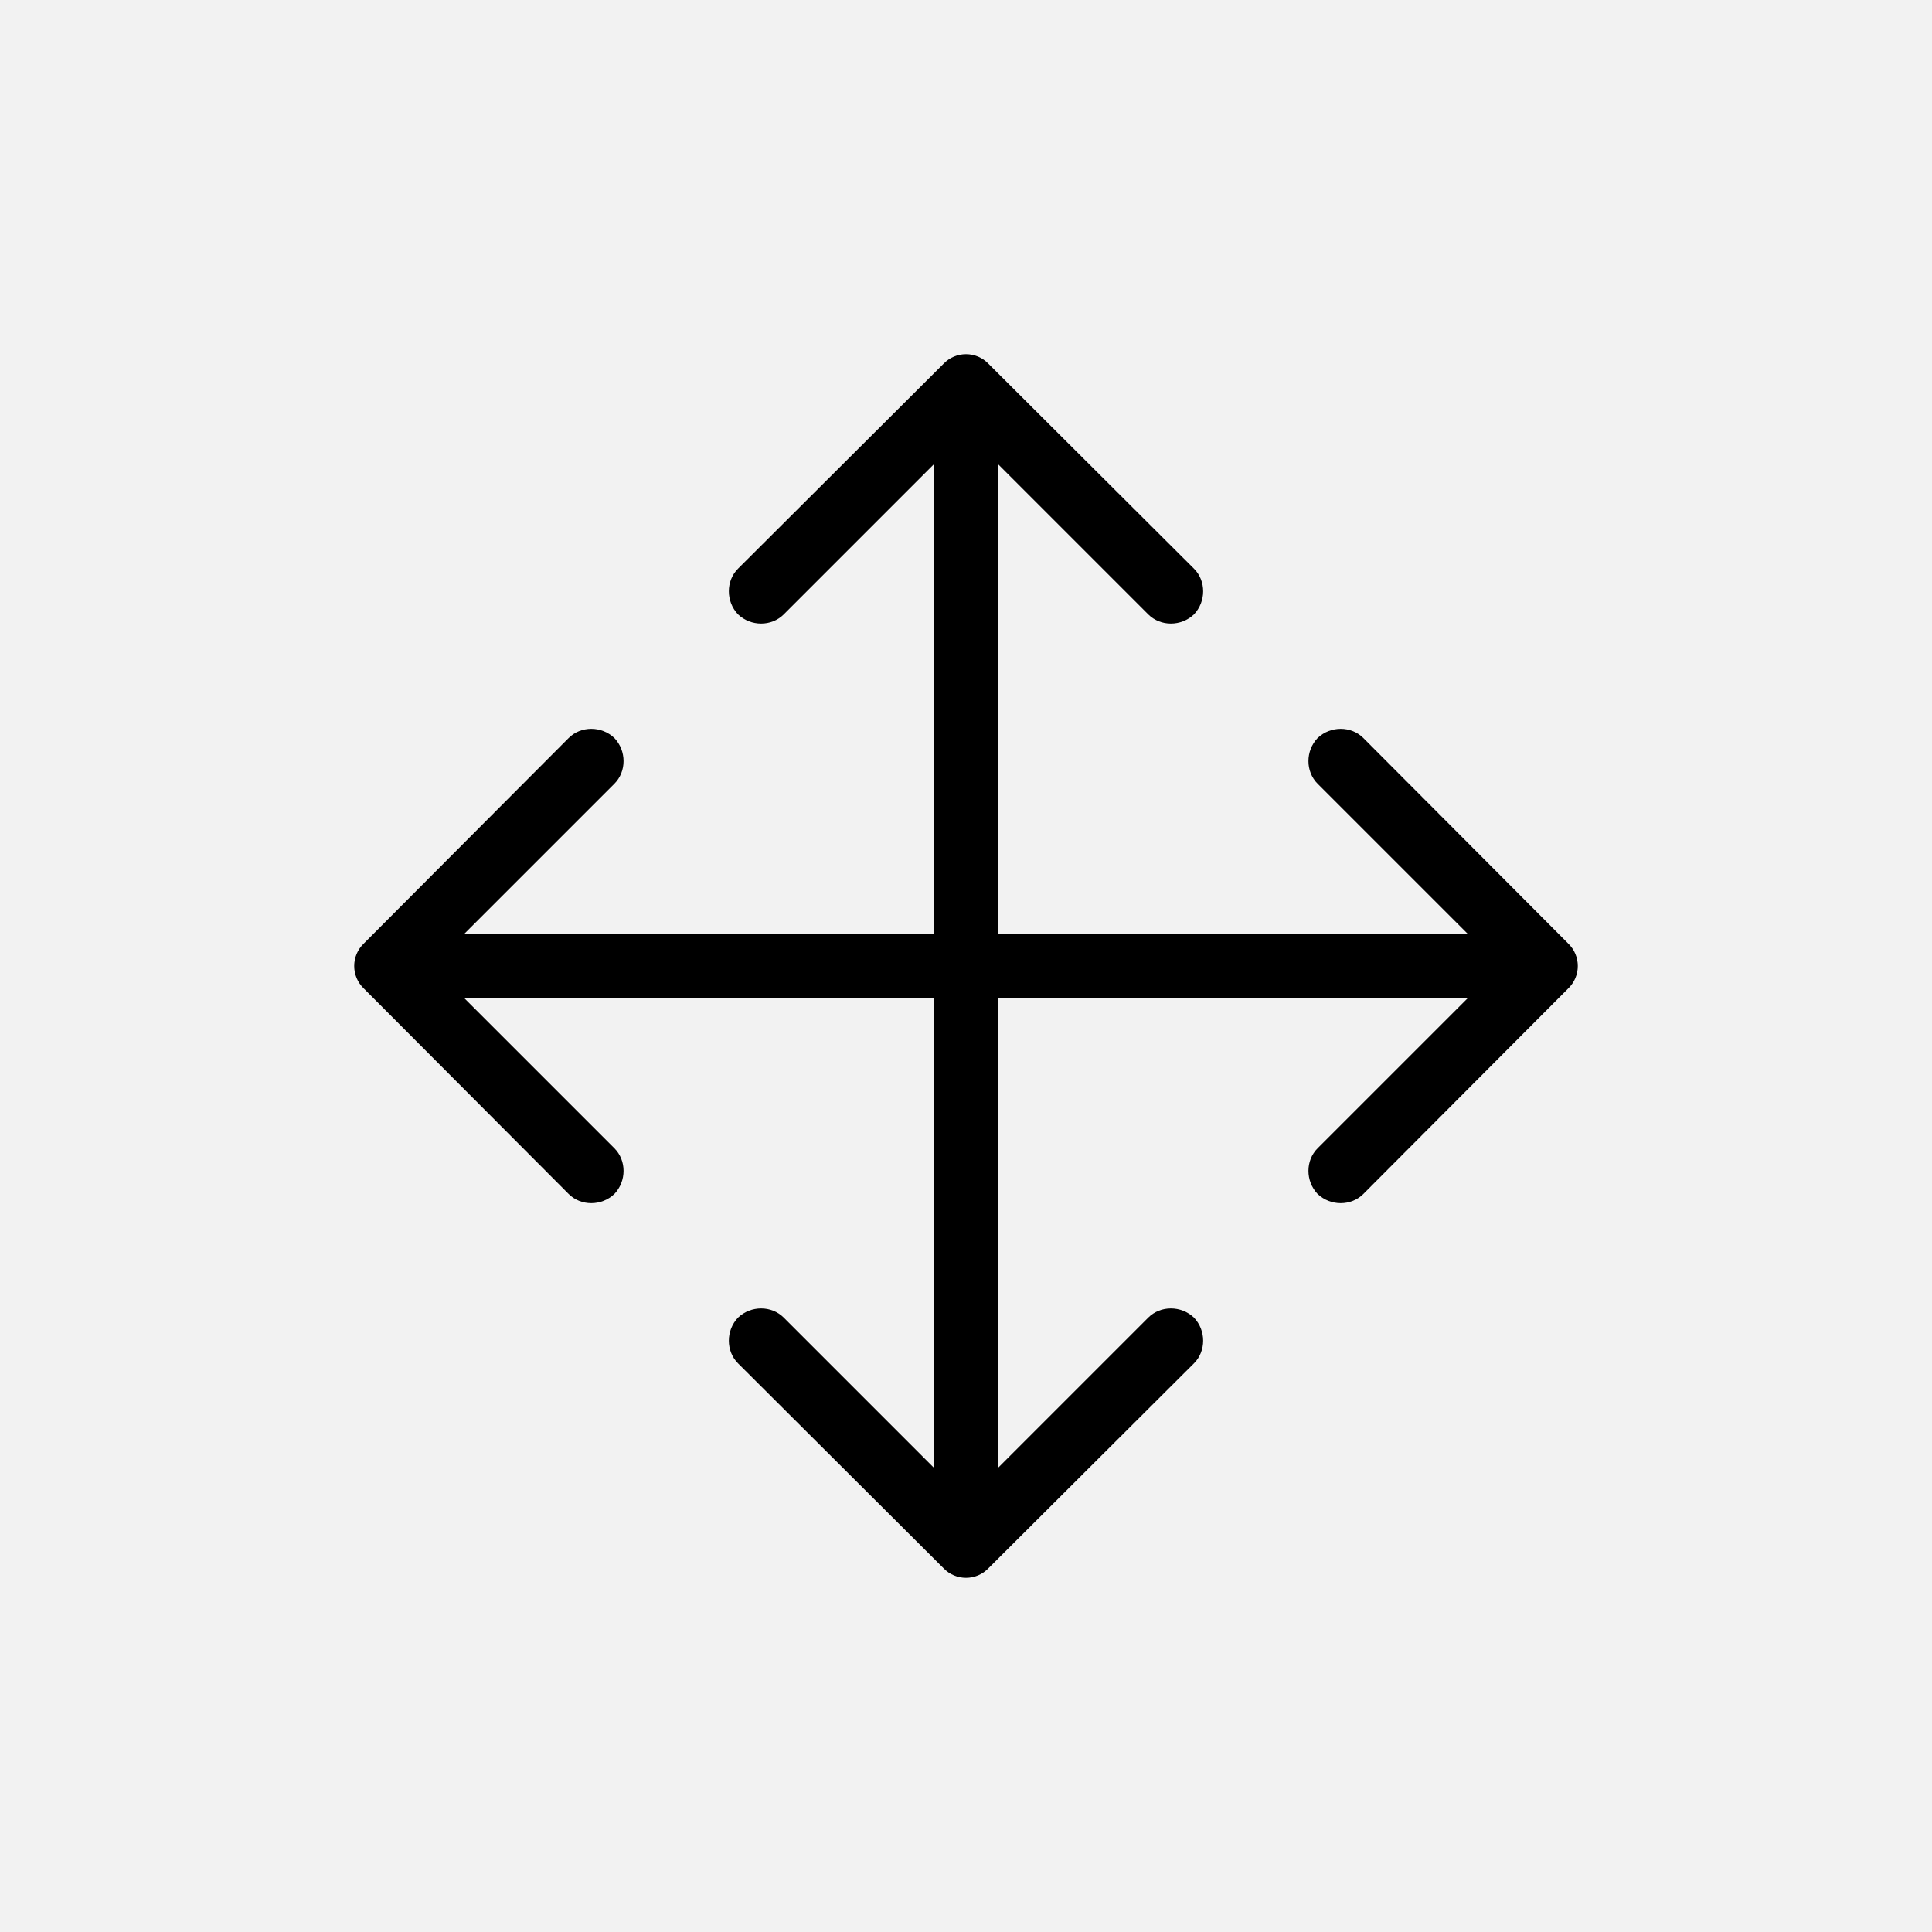 <?xml version="1.0"?>
<svg width="30" height="30" xmlns="http://www.w3.org/2000/svg" xmlns:svg="http://www.w3.org/2000/svg">
 <g class="layer">
  <title>Layer 1</title>
  <g id="Canvas Icon">
   <rect fill="#F2F2F2" height="30" id="svg_1" transform="matrix(1 0 0 1 0 0)" width="30"/>
   <path d="m15.35,5.65c-0.19,-0.2 -0.51,-0.2 -0.7,0l-3.19,3.18c-0.19,0.19 -0.19,0.51 0,0.71c0.2,0.19 0.52,0.19 0.71,0l2.83,-2.83l2.83,2.83c0.19,0.19 0.51,0.19 0.71,0c0.19,-0.2 0.19,-0.52 0,-0.71l-3.19,-3.18zm-0.7,18.7c0.19,0.2 0.51,0.2 0.7,0l3.19,-3.18c0.19,-0.19 0.19,-0.51 0,-0.71c-0.2,-0.19 -0.52,-0.19 -0.71,0l-2.83,2.83l-2.83,-2.83c-0.19,-0.19 -0.51,-0.19 -0.71,0c-0.19,0.2 -0.19,0.52 0,0.71l3.19,3.18zm-9,-9.7c-0.2,0.19 -0.2,0.51 0,0.7l3.18,3.19c0.19,0.19 0.51,0.19 0.71,0c0.19,-0.2 0.19,-0.52 0,-0.71l-2.83,-2.83l2.83,-2.83c0.19,-0.19 0.19,-0.51 0,-0.71c-0.2,-0.19 -0.52,-0.19 -0.71,0l-3.18,3.19zm18.7,0.7c0.2,-0.19 0.2,-0.51 0,-0.7l-3.18,-3.19c-0.19,-0.19 -0.51,-0.19 -0.71,0c-0.19,0.2 -0.19,0.52 0,0.71l2.83,2.83l-2.83,2.83c-0.19,0.19 -0.19,0.51 0,0.71c0.2,0.19 0.52,0.19 0.71,0l3.18,-3.19zm-9.85,-9.35l0,9l1,0l0,-9l-1,0zm0,9l0,9l1,0l0,-9l-1,0zm0.5,-0.5l-9,0l0,1l9,0l0,-1zm0,1l9,0l0,-1l-9,0l0,1z" fill="black" id="Vector"/>
  </g>
 </g>
</svg>